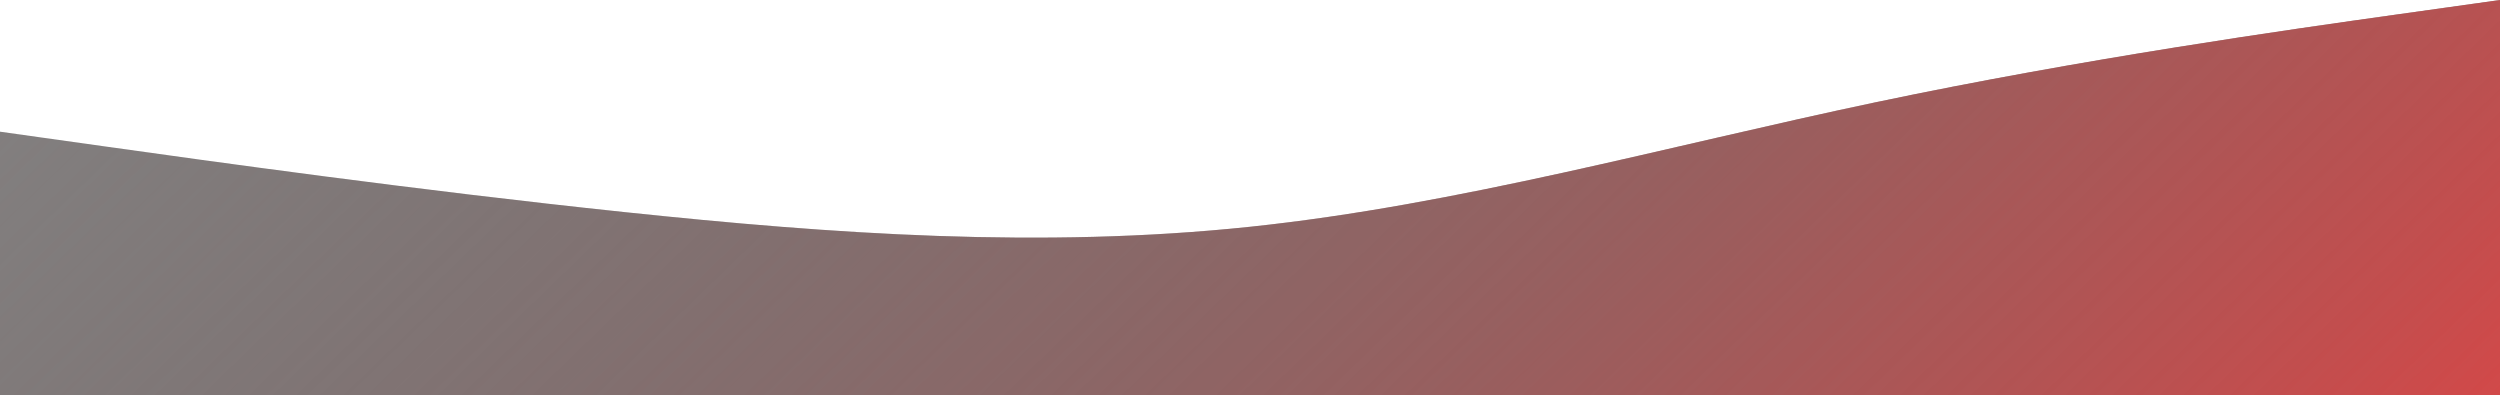 <svg width="424" height="67" viewBox="0 0 424 67" fill="none" xmlns="http://www.w3.org/2000/svg">
<path fill-rule="evenodd" clip-rule="evenodd" d="M0 22.333L17.667 24.815C35.333 27.296 70.667 32.259 106 35.981C141.333 39.704 176.667 42.185 212 38.463C247.333 34.741 282.667 24.815 318 17.37C353.333 9.926 388.667 4.963 406.333 2.481L424 0V67H406.333C388.667 67 353.333 67 318 67C282.667 67 247.333 67 212 67C176.667 67 141.333 67 106 67C70.667 67 35.333 67 17.667 67H0V22.333Z" fill="#837F7F"/>
<path fill-rule="evenodd" clip-rule="evenodd" d="M0 22.333L17.667 24.815C35.333 27.296 70.667 32.259 106 35.981C141.333 39.704 176.667 42.185 212 38.463C247.333 34.741 282.667 24.815 318 17.37C353.333 9.926 388.667 4.963 406.333 2.481L424 0V67H406.333C388.667 67 353.333 67 318 67C282.667 67 247.333 67 212 67C176.667 67 141.333 67 106 67C70.667 67 35.333 67 17.667 67H0V22.333Z" fill="url(#paint0_linear)"/>
<defs>
<linearGradient id="paint0_linear" x1="424" y1="99.144" x2="177.535" y2="-155.703" gradientUnits="userSpaceOnUse">
<stop stop-color="#E04545"/>
<stop offset="1" stop-color="#564D4D" stop-opacity="0"/>
</linearGradient>
</defs>
</svg>
